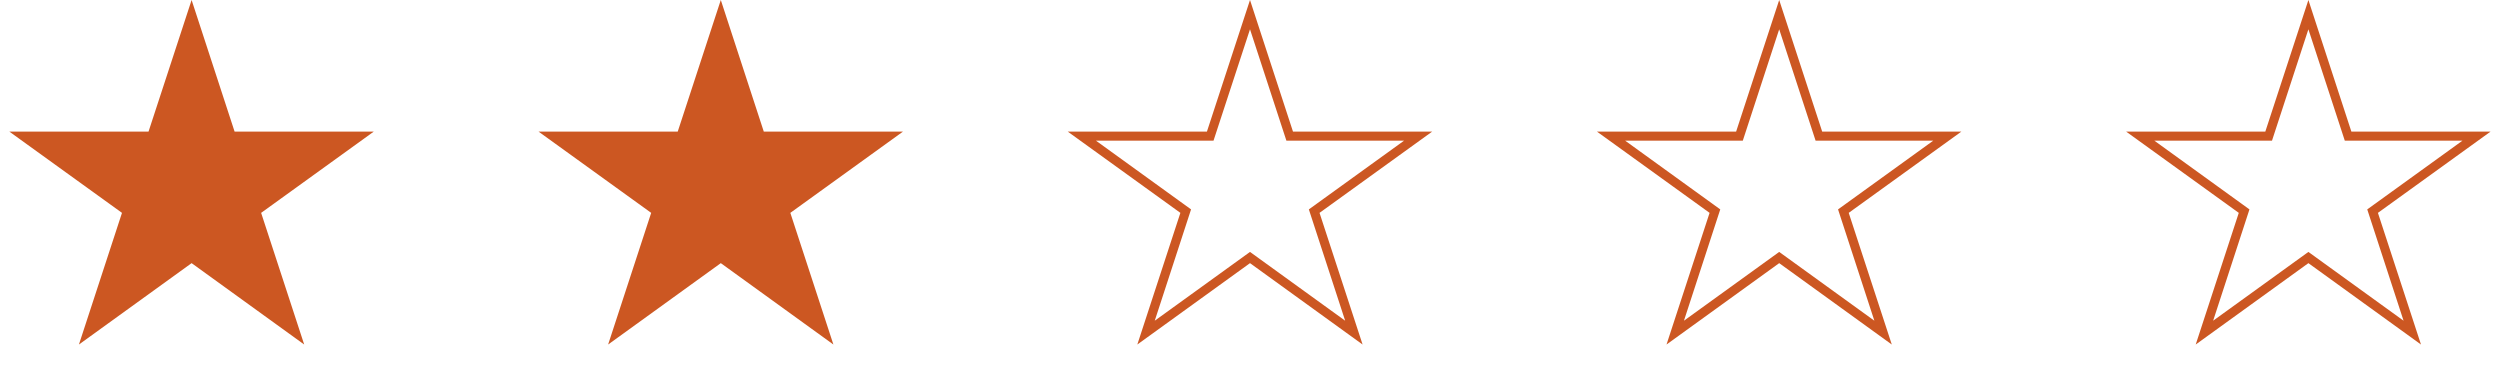 <svg width="274" height="41.747" viewBox="0 0 274 41.747" fill="none" xmlns="http://www.w3.org/2000/svg" xmlns:xlink="http://www.w3.org/1999/xlink">
	<desc>
			Created with Pixso.
	</desc>
	<defs/>
	<path id="Звезда 1" d="M21 0L16.28 14.42L1.02 14.42L13.37 23.33L8.65 37.76L21 28.84L33.34 37.76L28.62 23.33L40.97 14.42L25.71 14.42L21 0Z" fill="#CC5722" fill-opacity="1" fill-rule="nonzero"/>
	<path id="Звезда 1" d="M79 0L74.28 14.42L59.02 14.42L71.37 23.33L66.65 37.76L79 28.84L91.34 37.76L86.62 23.33L98.97 14.42L83.71 14.42L79 0Z" fill="#CC5722" fill-opacity="1" fill-rule="nonzero"/>
	<path id="Звезда 1" d="M132.28 14.42L117.02 14.42L129.37 23.33L124.65 37.76L137 28.84L149.34 37.76L144.62 23.33L156.97 14.42L141.71 14.42L137 0L132.28 14.42ZM137 3.21L133 15.42L120.12 15.42L130.54 22.95L126.56 35.15L137 27.61L147.43 35.15L143.45 22.95L153.88 15.42L140.99 15.42L137 3.21Z" fill="#CC5722" fill-opacity="1" fill-rule="evenodd"/>
	<path id="Звезда 1" d="M190.28 14.42L175.02 14.42L187.37 23.33L182.65 37.76L195 28.84L207.34 37.76L202.62 23.33L214.97 14.42L199.71 14.42L195 0L190.28 14.42ZM195 3.21L191.01 15.42L178.12 15.42L188.54 22.95L184.56 35.15L195 27.61L205.43 35.15L201.45 22.95L211.88 15.42L198.99 15.42L195 3.21Z" fill="#CC5722" fill-opacity="1" fill-rule="evenodd"/>
	<path id="Звезда 1" d="M248.28 14.42L233.02 14.42L245.37 23.33L240.65 37.76L253 28.84L265.34 37.76L260.62 23.33L272.97 14.42L257.71 14.42L253 0L248.28 14.42ZM253 3.21L249.01 15.42L236.12 15.42L246.54 22.95L242.56 35.15L253 27.61L263.43 35.15L259.45 22.95L269.88 15.42L256.99 15.42L253 3.21Z" fill="#CC5722" fill-opacity="1" fill-rule="evenodd"/>
</svg>
